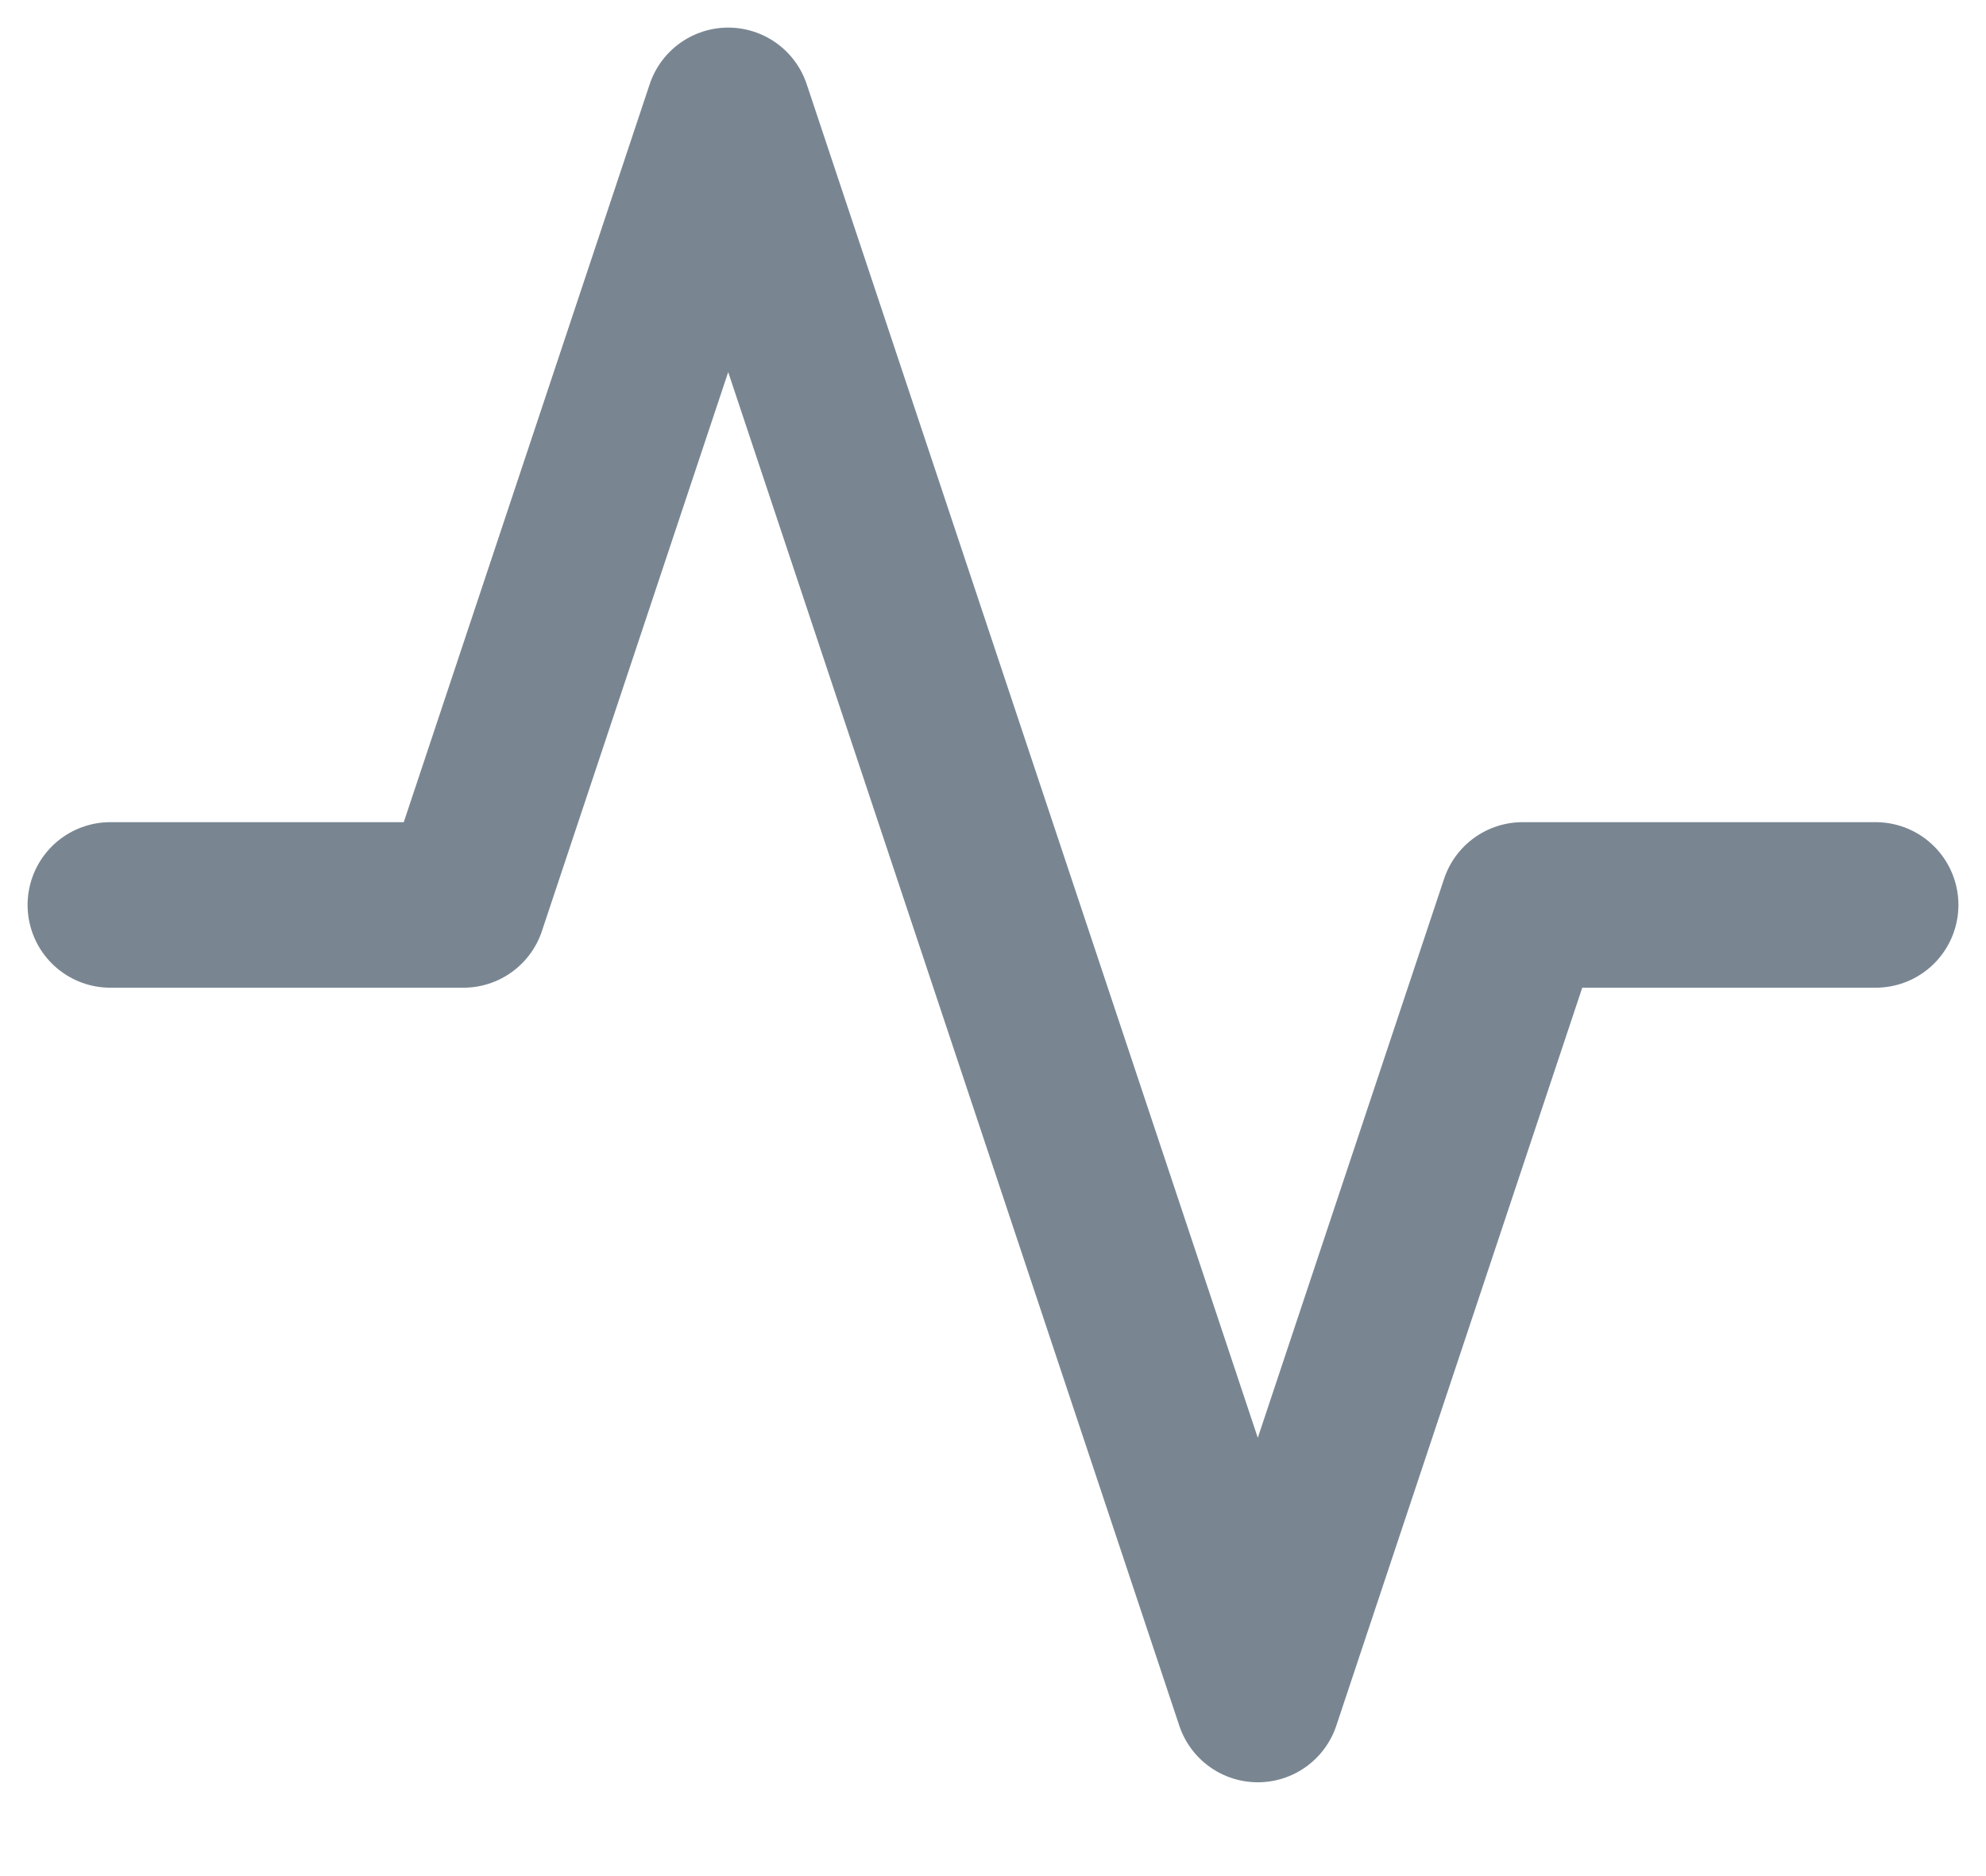 <svg width="18" height="17" viewBox="0 0 18 17" fill="none" xmlns="http://www.w3.org/2000/svg">
<path d="M17 8.2H13.8L11.4 15.4L6.6 1L4.2 8.2H1" stroke="#798692" stroke-width="1.5" stroke-linecap="round" stroke-linejoin="round"/>
</svg>
